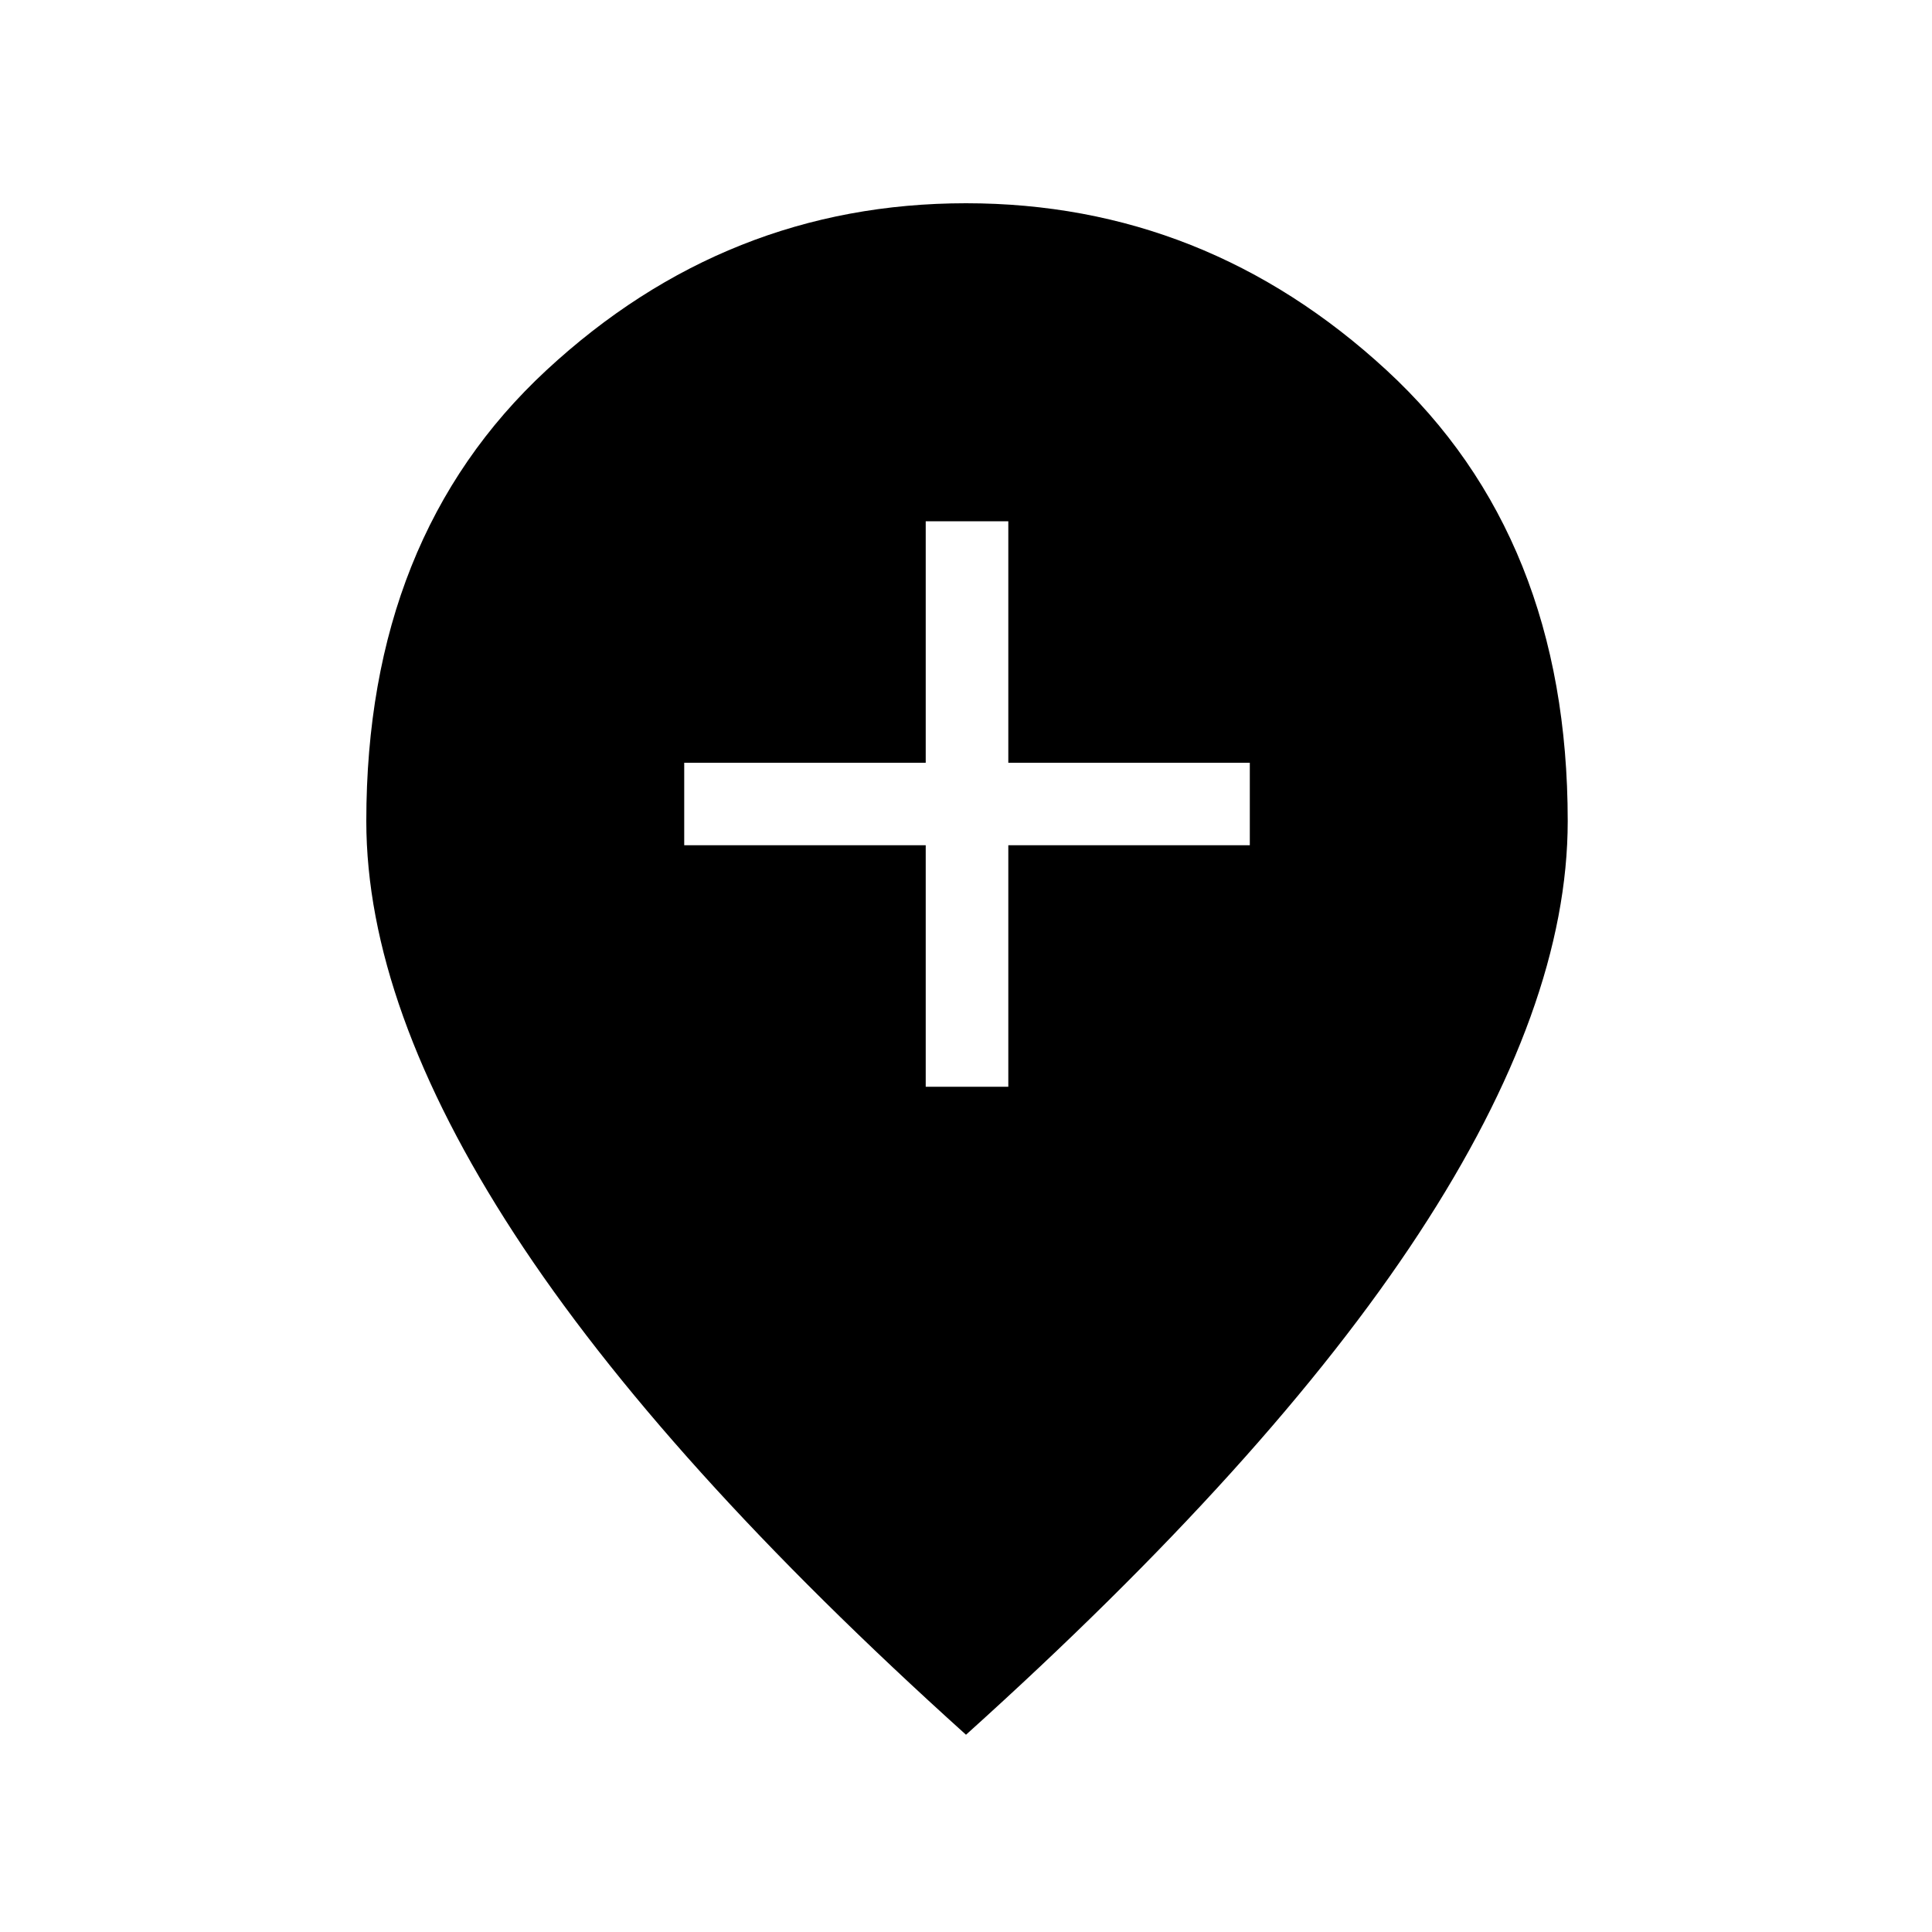 <svg xmlns="http://www.w3.org/2000/svg" height="20" width="20"><path d="M9.583 11.25H10.438V8.75H12.938V7.896H10.438V5.396H9.583V7.896H7.083V8.75H9.583ZM10 17.958Q6.854 15.125 5.323 12.771Q3.792 10.417 3.792 8.5Q3.792 5.562 5.656 3.833Q7.521 2.104 10 2.104Q12.479 2.104 14.354 3.833Q16.229 5.562 16.229 8.5Q16.229 10.417 14.687 12.771Q13.146 15.125 10 17.958Z"/></svg>